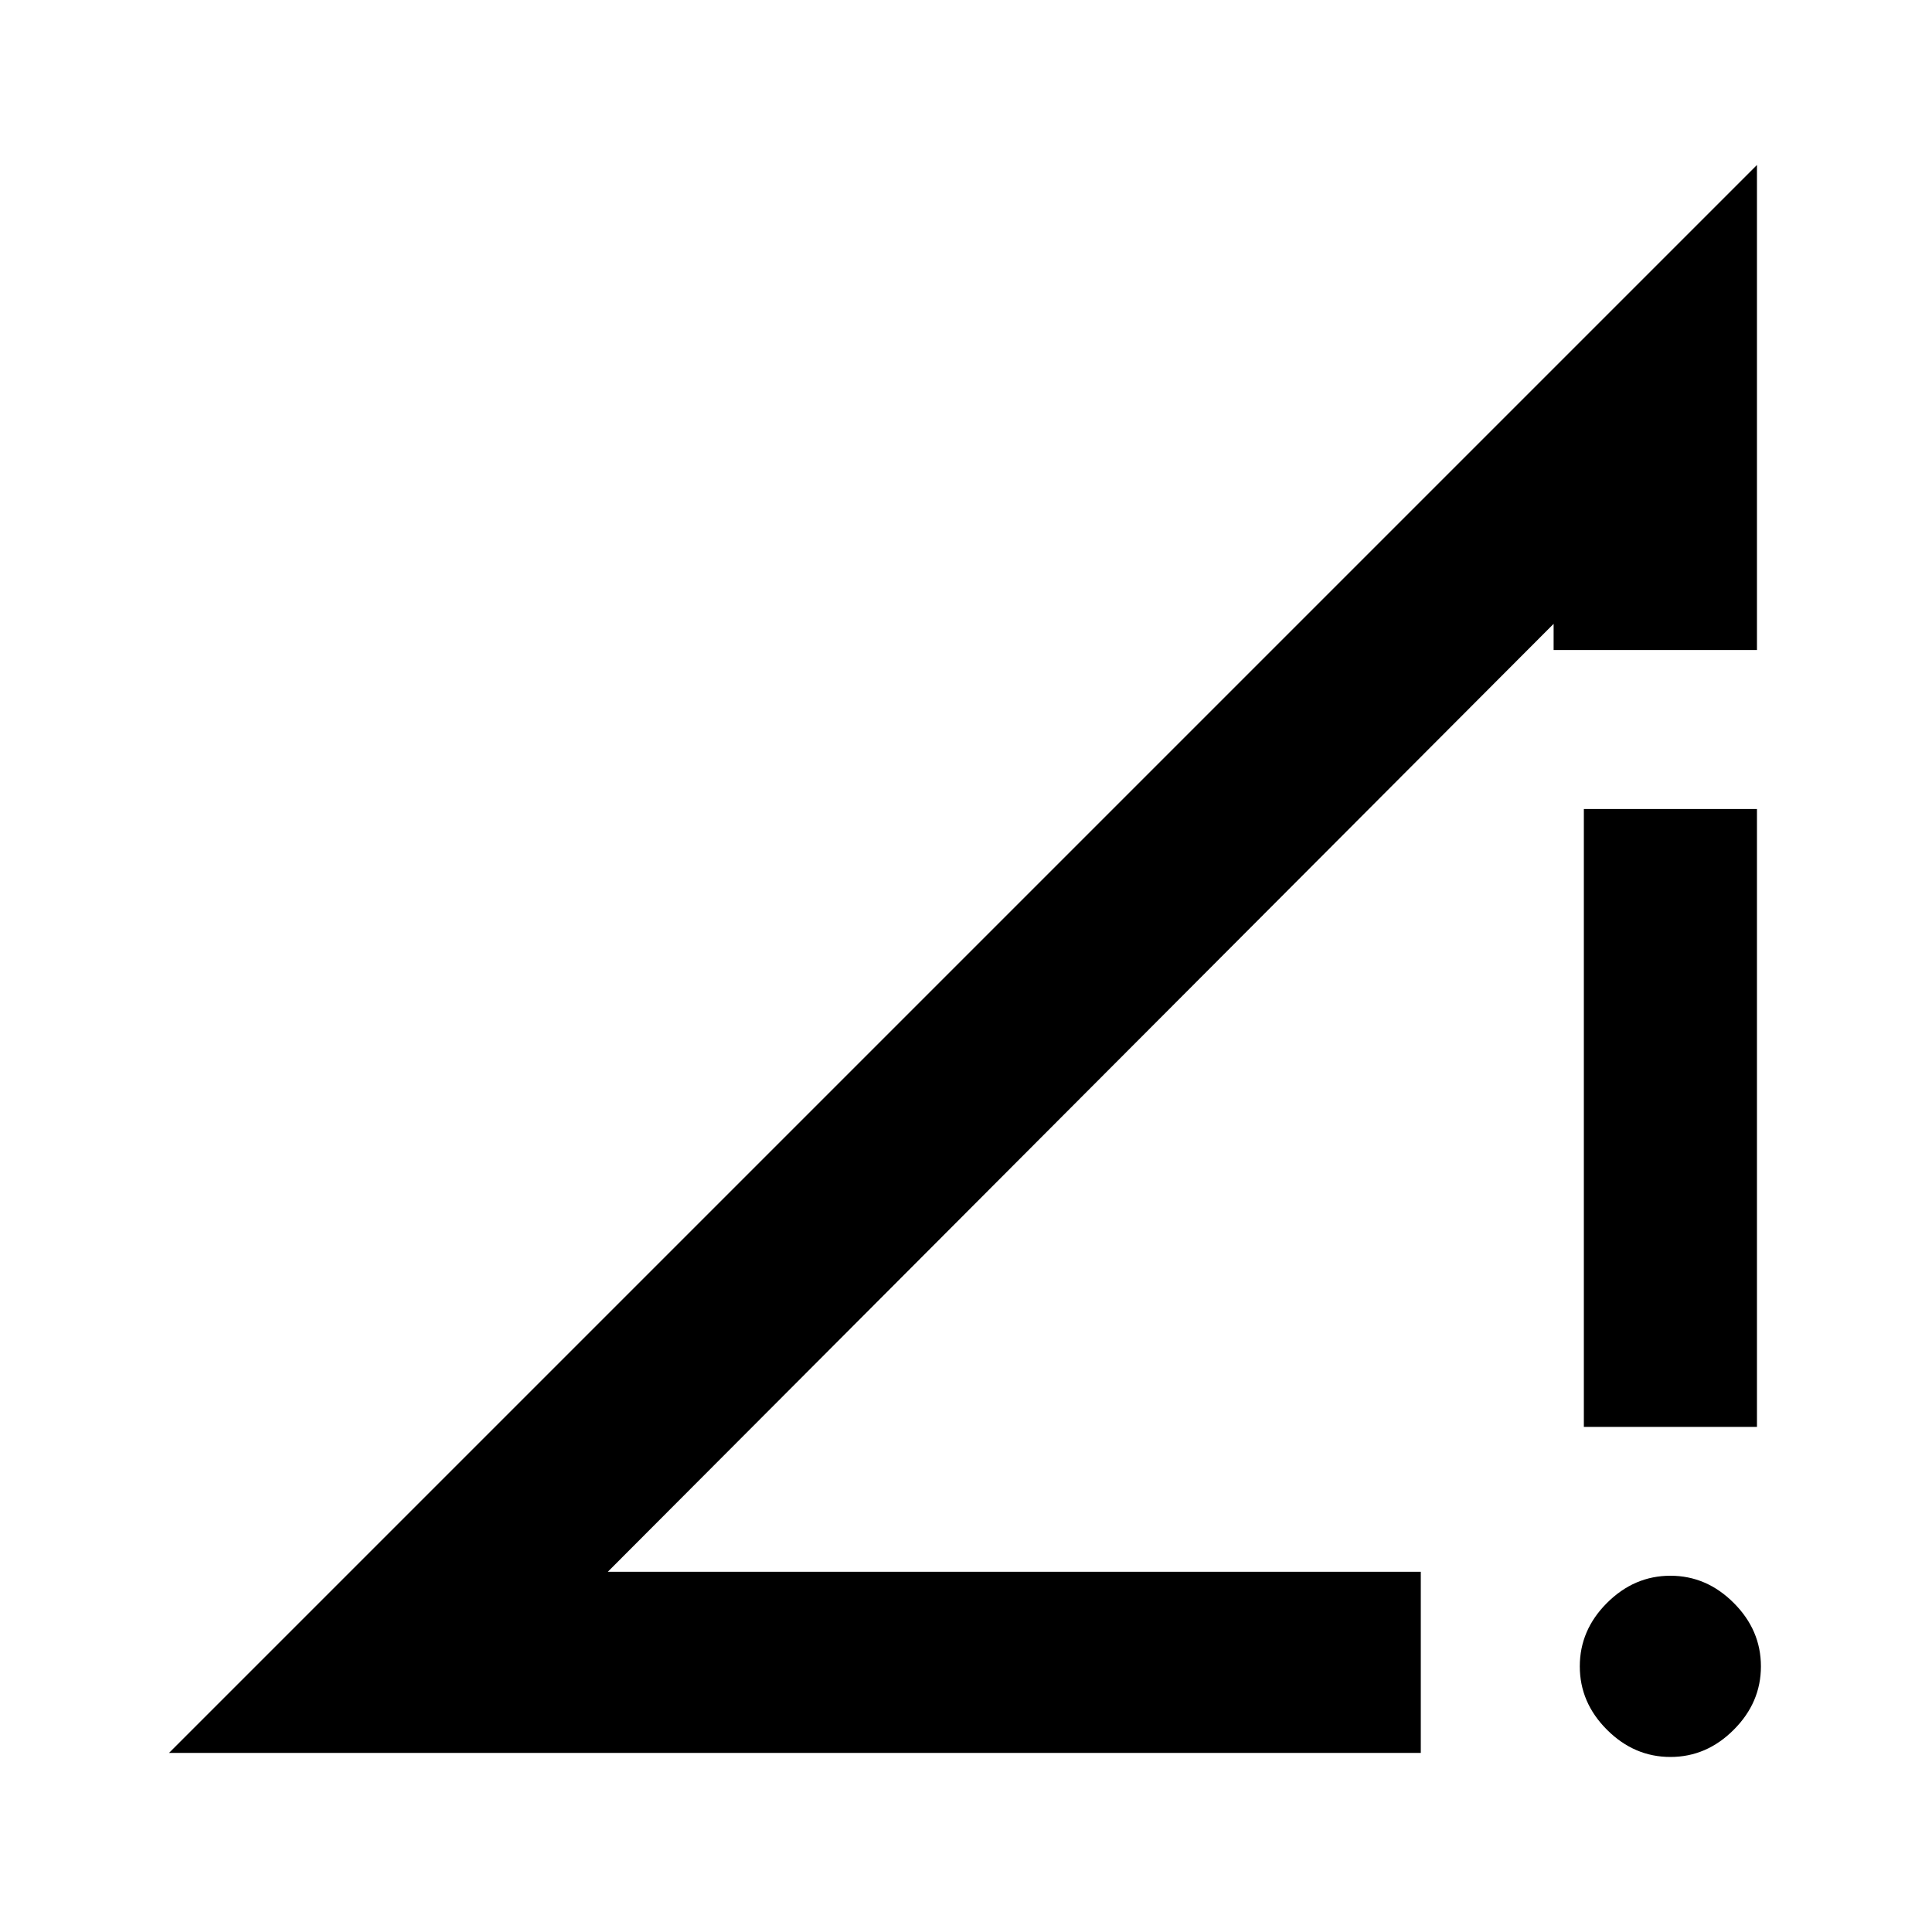 <svg xmlns="http://www.w3.org/2000/svg" height="20" width="20"><path d="M14.708 16.271v1.875H1.75L18.188 1.708v5.021h-2.105v-.271l-9.791 9.813Zm1.688-1.5V8.375h1.792v6.396Zm.896 3.417q-.375 0-.657-.282-.281-.281-.281-.656t.281-.656q.282-.282.657-.282.375 0 .656.282.281.281.281.656t-.281.656q-.281.282-.656.282Z"/></svg>